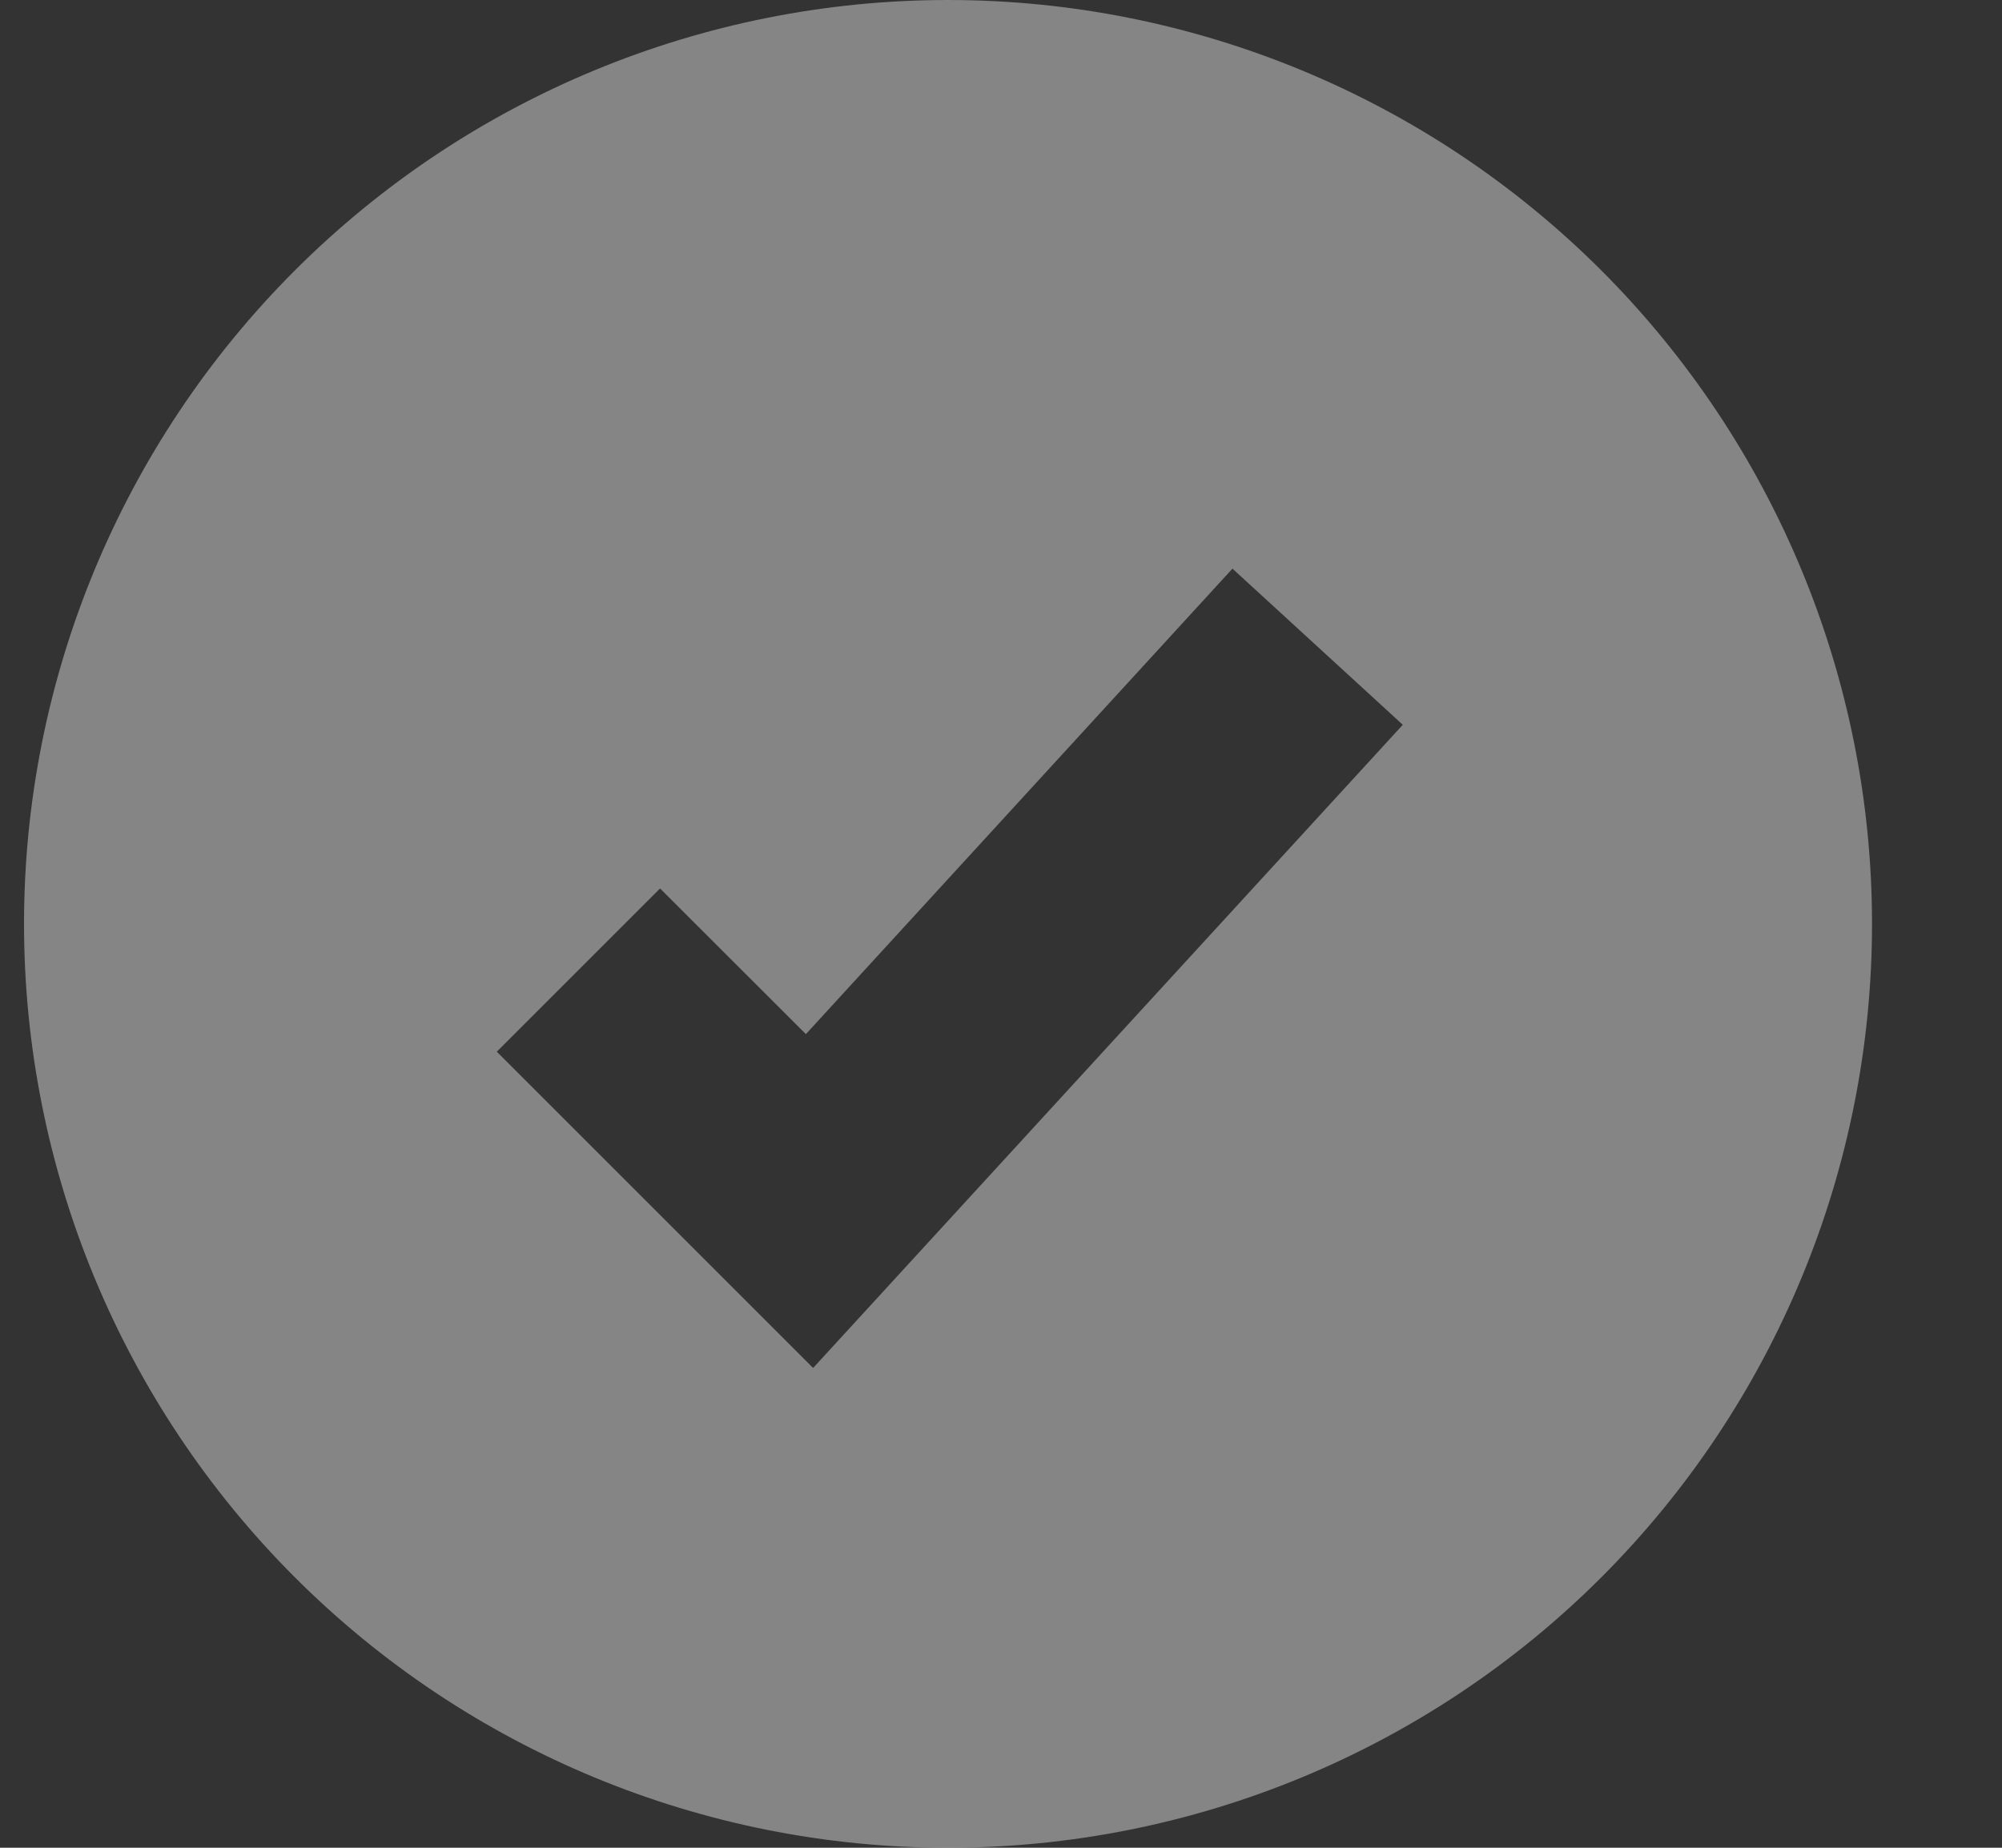<svg width="13" height="12" viewBox="0 0 13 12" fill="none" xmlns="http://www.w3.org/2000/svg">
<rect x="0" y="0" width="13" height="12" fill="#333333" stroke="none"/>
<g opacity="0.4">
<path fill-rule="evenodd" clip-rule="evenodd" d="M6.156 12C7.748 12 9.274 11.368 10.399 10.243C11.524 9.117 12.156 7.591 12.156 6C12.156 4.409 11.524 2.883 10.399 1.757C9.274 0.632 7.748 0 6.156 0C4.565 0 3.039 0.632 1.914 1.757C0.788 2.883 0.156 4.409 0.156 6C0.156 7.591 0.788 9.117 1.914 10.243C3.039 11.368 4.565 12 6.156 12ZM5.809 8.307L9.109 4.707L8.003 3.693L5.233 6.716L4.286 5.77L3.226 6.83L4.726 8.33L5.28 8.884L5.809 8.307Z" fill="white"/>
</g>
</svg>
